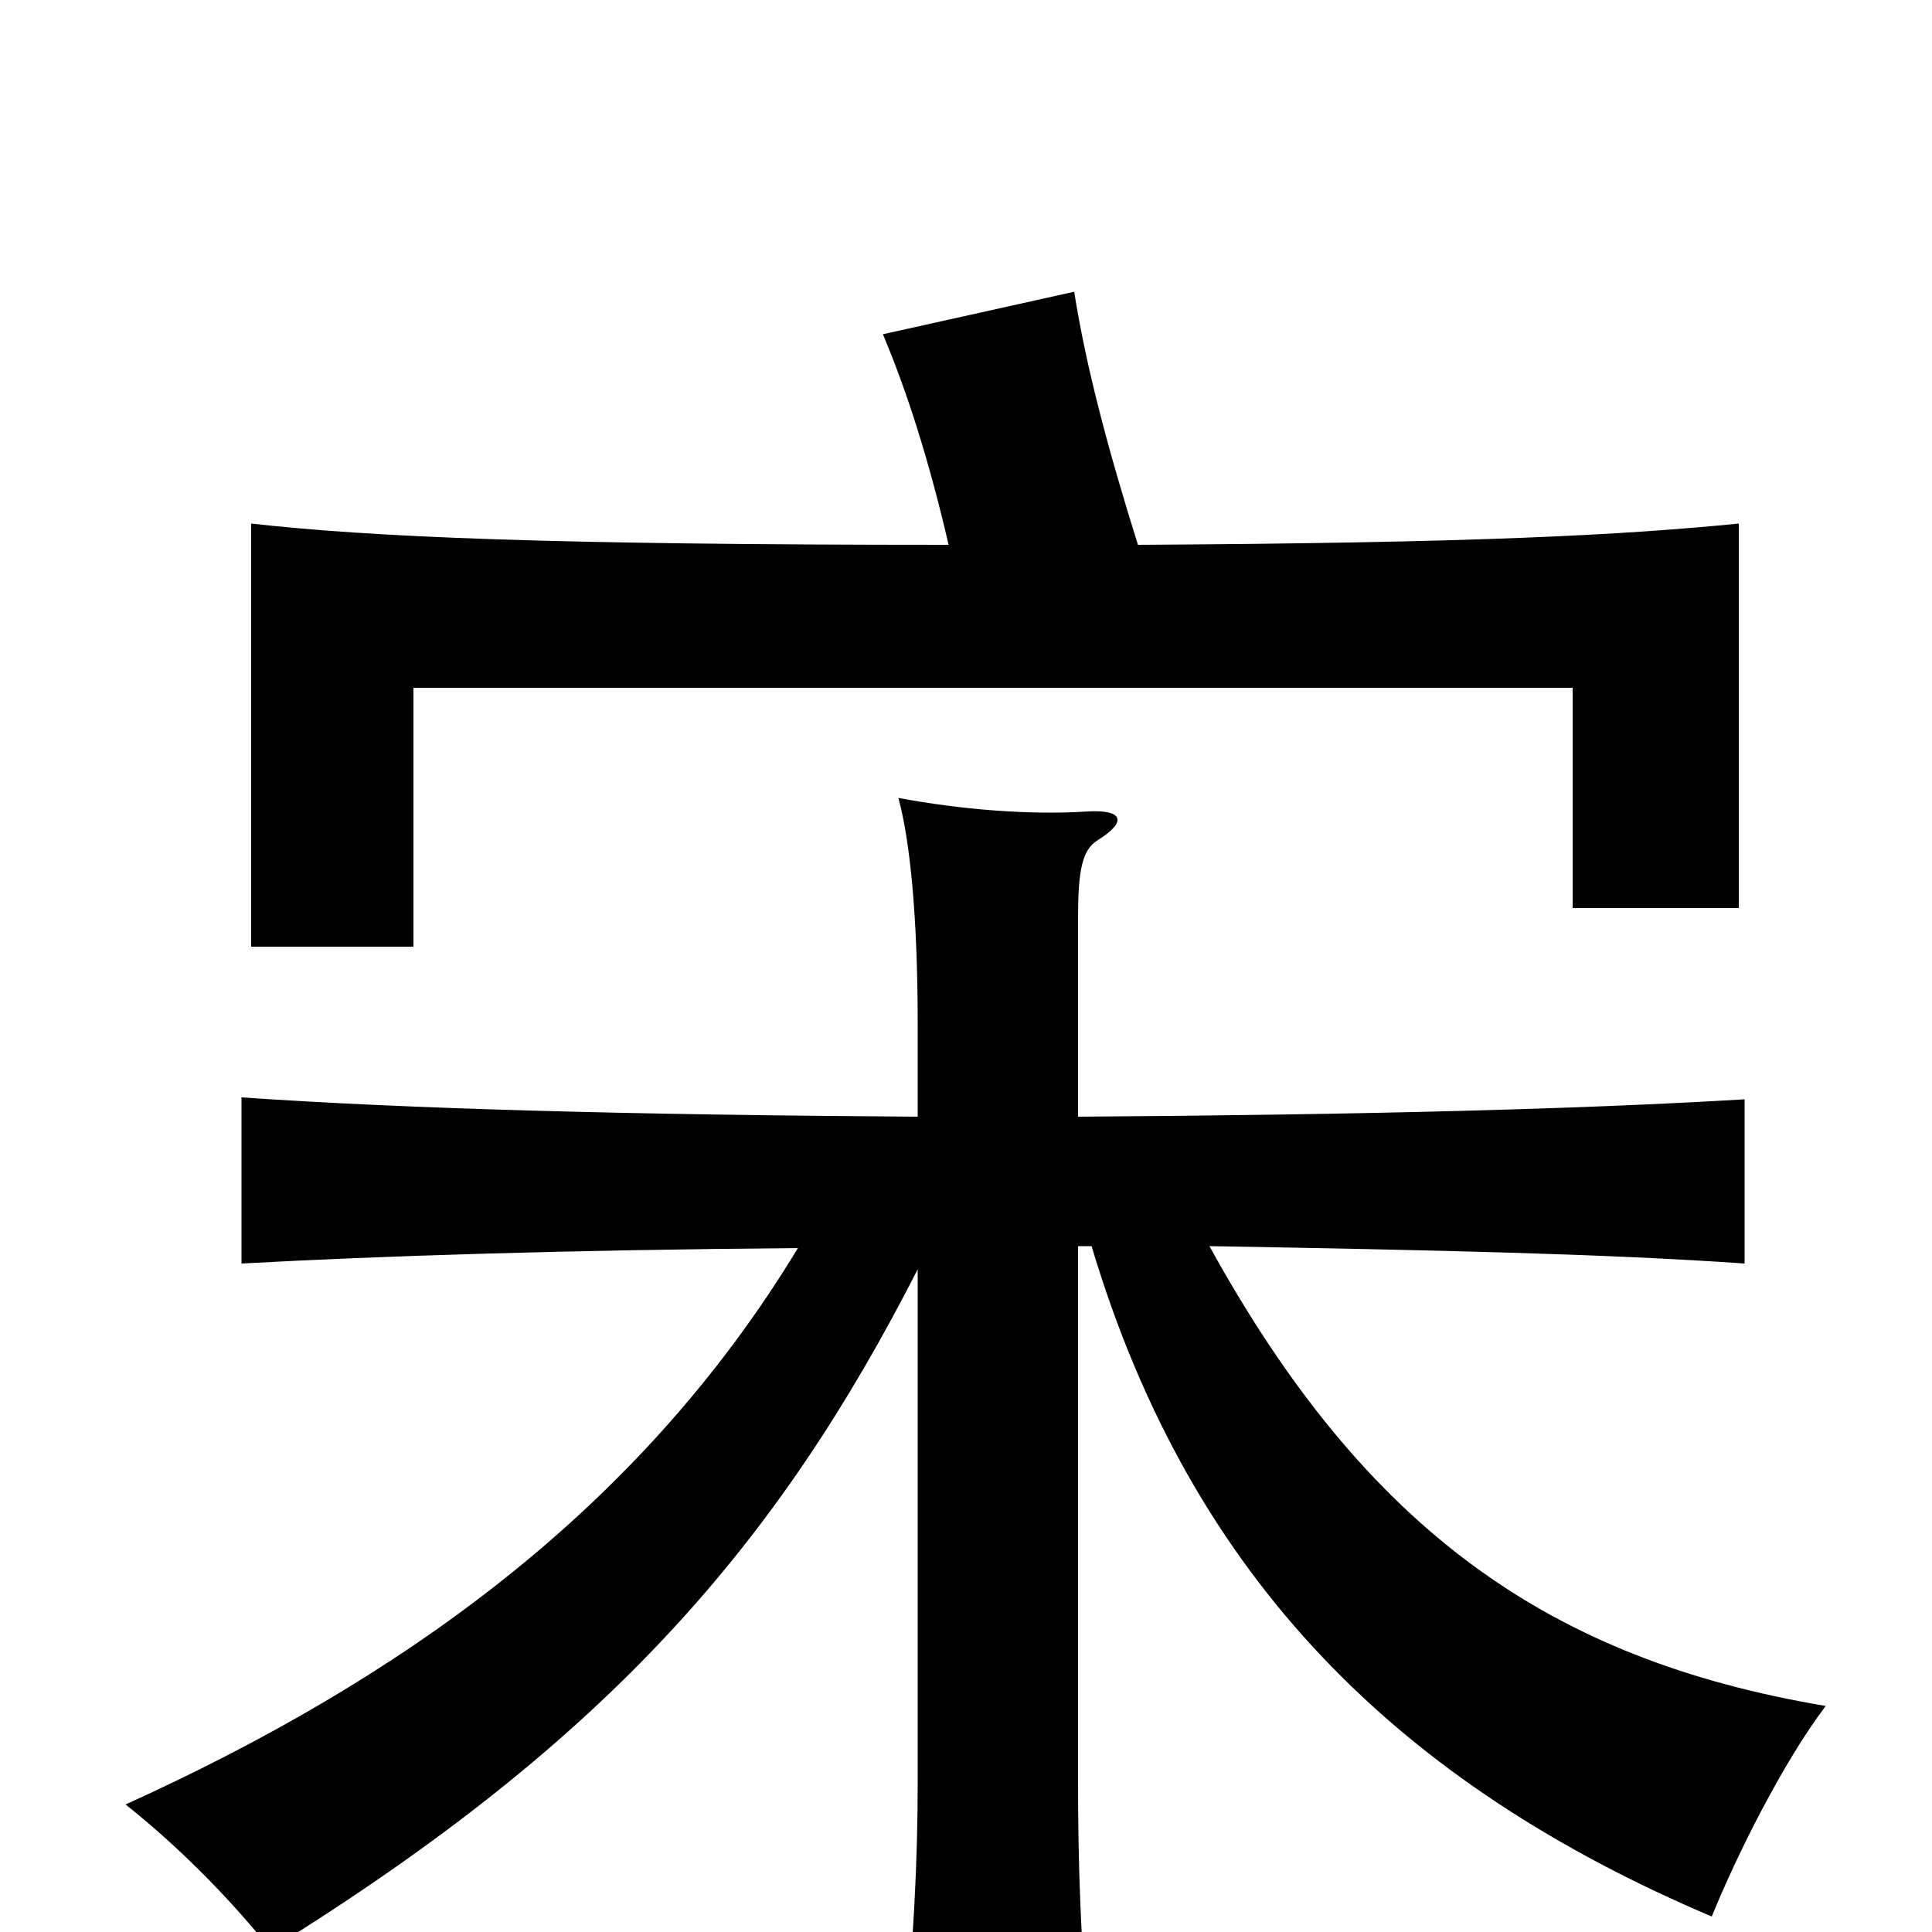 <svg xmlns="http://www.w3.org/2000/svg" viewBox="0 -1000 1000 1000">
	<path fill="#000000" d="M475 -422C325 -423 212 -426 125 -432V-346C198 -350 293 -353 413 -354C330 -217 206 -130 65 -66C94 -43 121 -15 140 9C316 -100 403 -202 475 -343V-78C475 -37 473 4 467 69H565C559 5 558 -37 558 -78V-355H565C617 -181 726 -76 886 -8C899 -40 923 -88 945 -117C802 -141 707 -208 626 -355C742 -353 832 -351 903 -346V-431C820 -426 708 -423 558 -422V-525C558 -549 560 -560 568 -565C584 -575 581 -581 563 -580C533 -578 497 -581 465 -587C471 -565 475 -526 475 -470ZM491 -718C283 -718 193 -722 130 -729V-510H214V-644H814V-530H900V-729C839 -723 765 -719 589 -718C573 -769 562 -811 556 -849L457 -827C470 -796 481 -761 491 -718Z"/>
</svg>